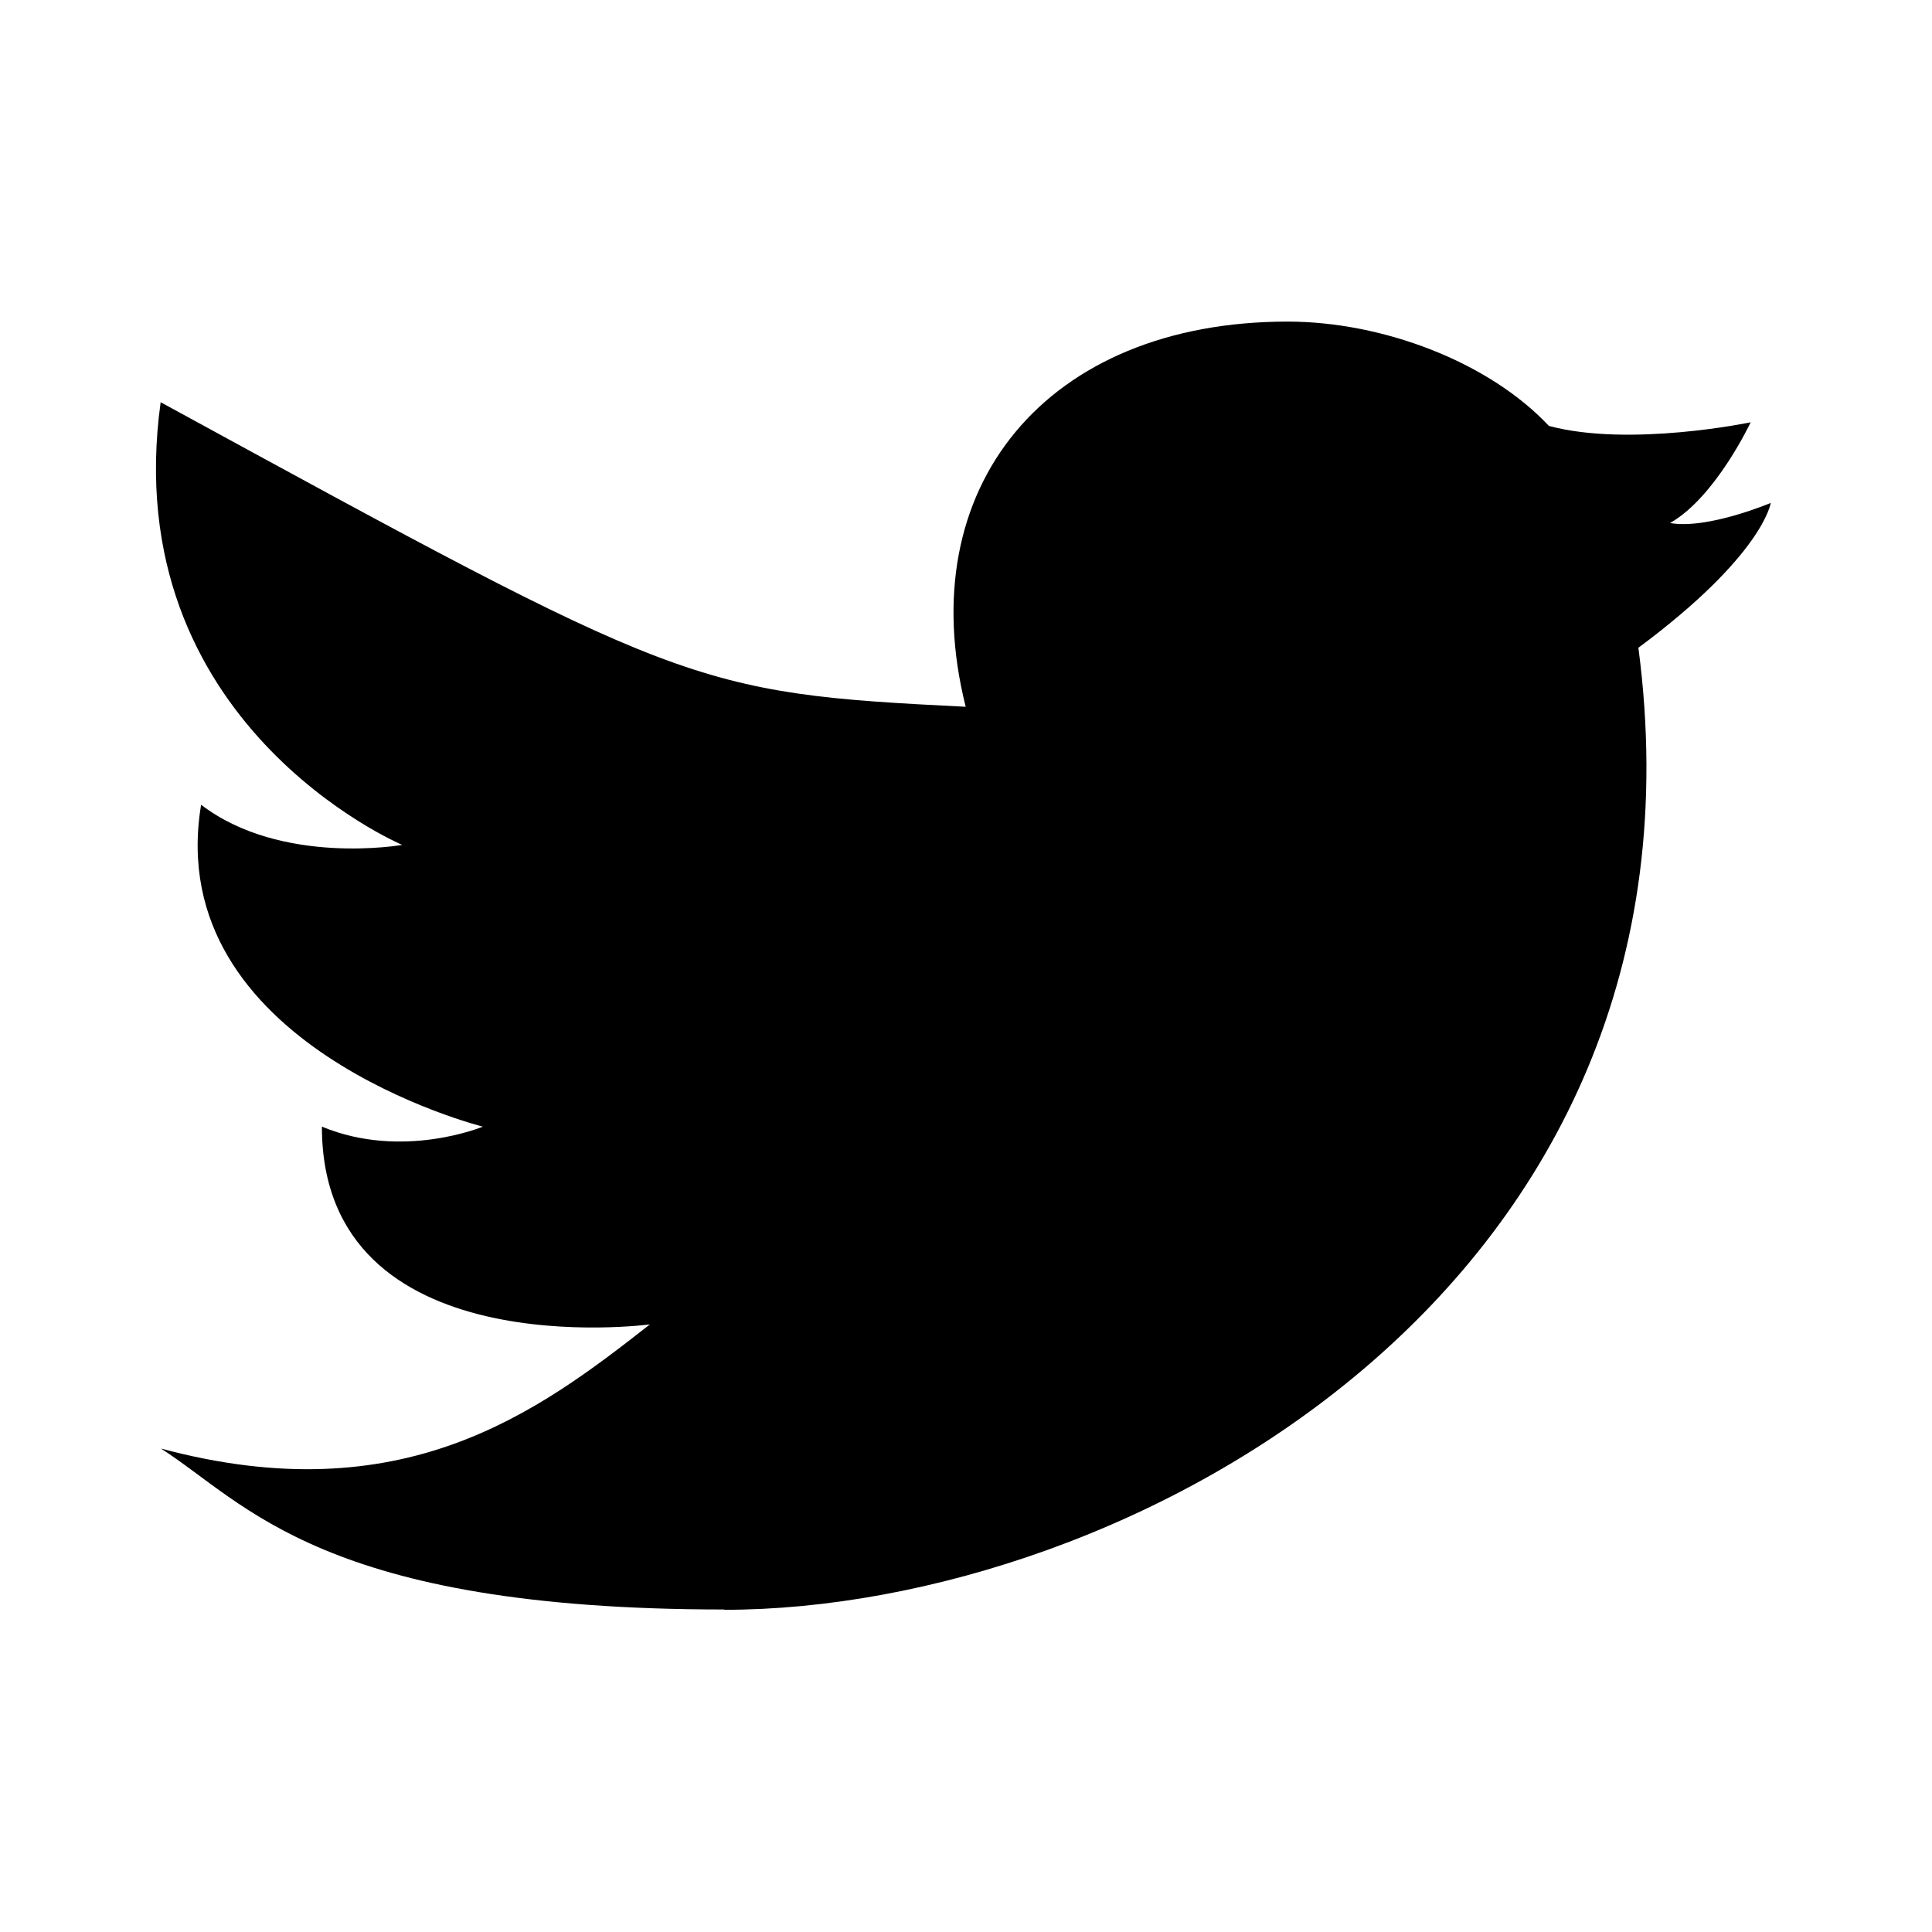 <?xml version="1.0" encoding="UTF-8"?>
<svg width="24" height="24" version="1.1" viewBox="0 0 6.35 6.35" xmlns="http://www.w3.org/2000/svg" xmlns:cc="http://creativecommons.org/ns#" xmlns:dc="http://purl.org/dc/elements/1.1/" xmlns:rdf="http://www.w3.org/1999/02/22-rdf-syntax-ns#">
 <g transform="translate(0 -290.65)">
  <path d="m2.381 295.94c-1.323 0-1.571-0.349-1.852-0.529 0.794 0.213 1.236-0.117 1.607-0.408 0 0-1.078 0.144-1.078-0.65 0.265 0.11 0.529 0 0.529 0s-1.058-0.265-0.926-1.058c0.264 0.202 0.661 0.132 0.661 0.132s-0.94-0.397-0.794-1.455c1.717 0.937 1.744 0.956 2.646 1.001-0.181-0.721 0.265-1.266 1.058-1.266 0.312 0 0.661 0.132 0.859 0.343 0.266 0.071 0.663-0.012 0.663-0.012s-0.116 0.247-0.265 0.331c0.123 0.022 0.331-0.066 0.331-0.066s-0.024 0.171-0.435 0.476c0.277 2.104-1.682 3.162-3.005 3.162z" stroke-width=".018"/>
 </g>
</svg>
